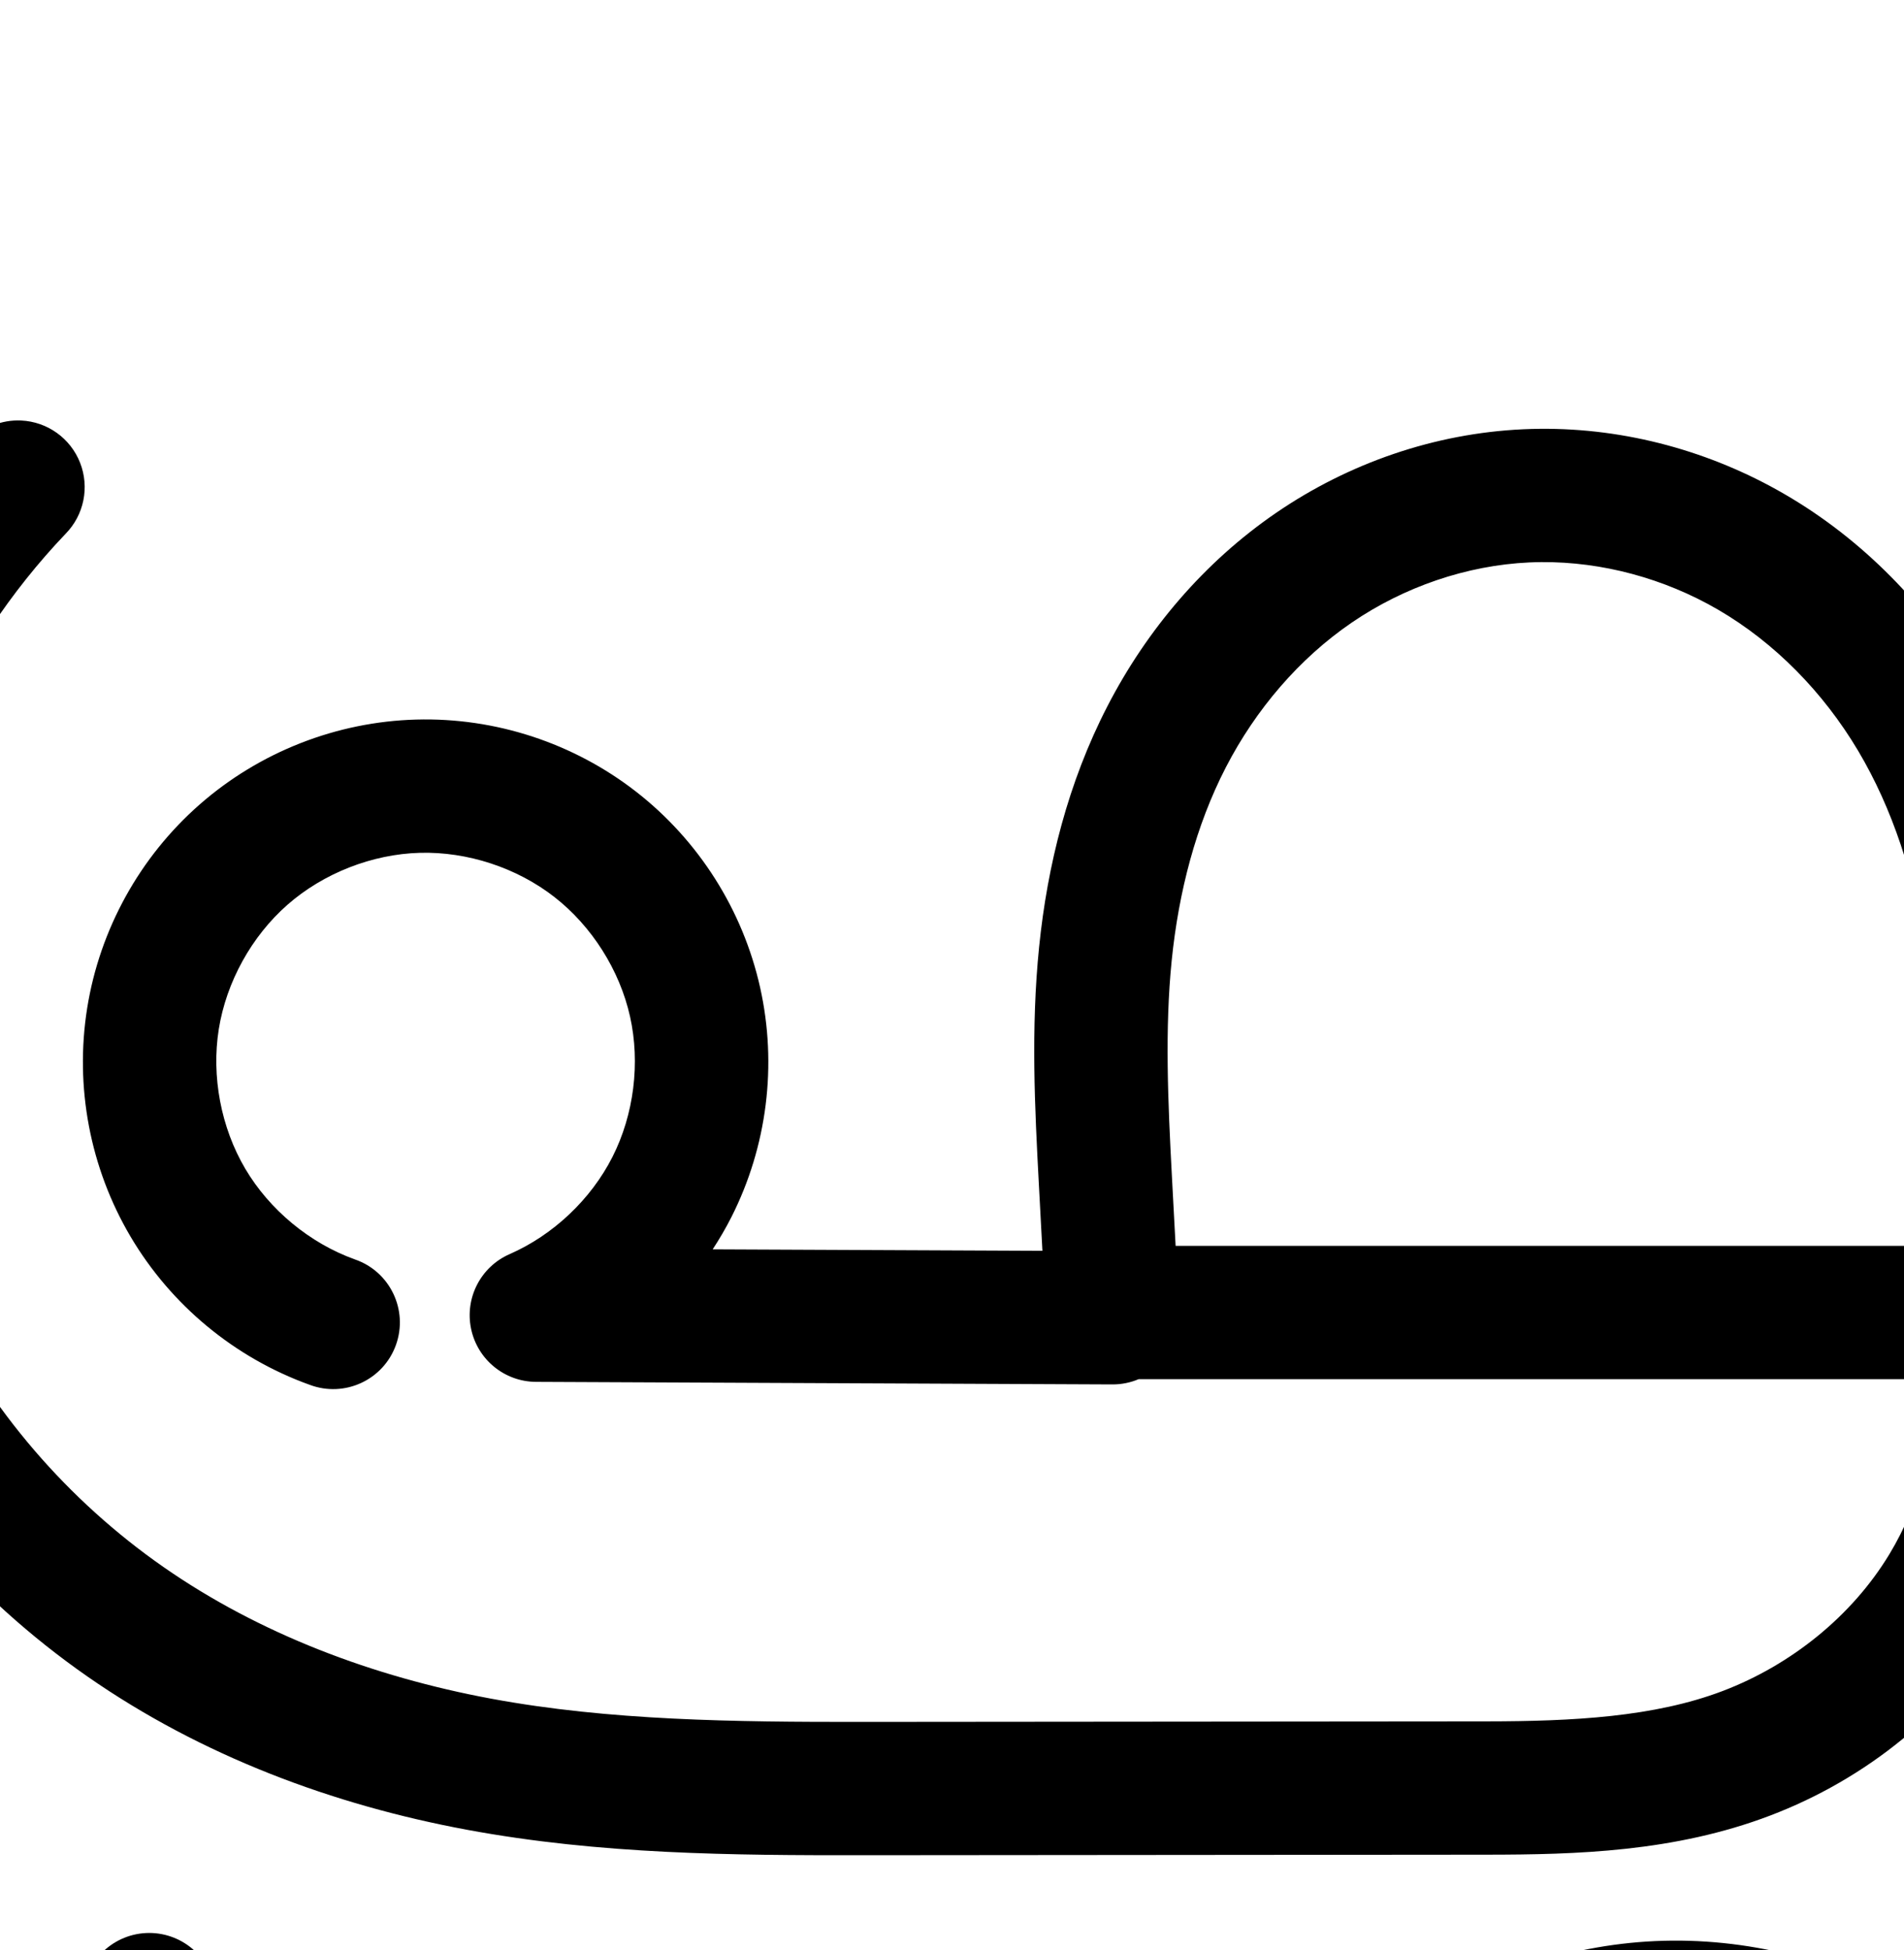 <?xml version="1.0" encoding="UTF-8" standalone="no"?>
<!-- Created with Inkscape (http://www.inkscape.org/) -->

<svg
   xmlns:dc="http://purl.org/dc/elements/1.1/"
   xmlns:cc="http://creativecommons.org/ns#"
   xmlns:rdf="http://www.w3.org/1999/02/22-rdf-syntax-ns#"
   xmlns:svg="http://www.w3.org/2000/svg"
   xmlns="http://www.w3.org/2000/svg"
   xmlns:sodipodi="http://sodipodi.sourceforge.net/DTD/sodipodi-0.dtd"
   xmlns:inkscape="http://www.inkscape.org/namespaces/inkscape"
   width="2000"
   height="2048"
   id="svg2992"
   version="1.1"
   inkscape:version="0.91pre3 r13670"
   sodipodi:docname="ഫ്ര.svg">
  <defs
     id="defs5498">
    <inkscape:path-effect
       effect="spiro"
       id="path-effect5508"
       is_visible="true" />
    <inkscape:path-effect
       effect="spiro"
       id="path-effect4141-5-7-0-7"
       is_visible="true" />
    <inkscape:path-effect
       effect="spiro"
       id="path-effect4149-1"
       is_visible="true" />
    <inkscape:path-effect
       effect="spiro"
       id="path-effect4141-5-7-0-7-1"
       is_visible="true" />
    <inkscape:path-effect
       effect="spiro"
       id="path-effect4149-1-8"
       is_visible="true" />
  </defs>
  <sodipodi:namedview
     inkscape:window-height="853"
     inkscape:window-width="1600"
     inkscape:pageshadow="2"
     inkscape:pageopacity="0.0"
     borderopacity="1.0"
     bordercolor="#666666"
     pagecolor="#ffffff"
     id="base"
     showgrid="true"
     showguides="true"
     inkscape:guide-bbox="true"
     inkscape:zoom="0.32102648"
     inkscape:cx="1127.313"
     inkscape:cy="588.40463"
     inkscape:window-x="1598"
     inkscape:window-y="-3"
     inkscape:current-layer="layer1"
     inkscape:window-maximized="1">
    <sodipodi:guide
       orientation="horizontal"
       position="0,600"
       id="guide5596" />
    <inkscape:grid
       type="xygrid"
       id="grid3769"
       empspacing="3"
       visible="true"
       enabled="true"
       snapvisiblegridlinesonly="true"
       spacingx="4px"
       units="px"
       dotted="true"
       spacingy="4px" />
    <sodipodi:guide
       orientation="0,1"
       position="-1040,1600"
       id="guide2985" />
  </sodipodi:namedview>
  <g
     inkscape:label="Layer 1"
     inkscape:groupmode="layer"
     id="layer1"
     transform="translate(0,1048)">
    <path
       style="color:#000000;font-style:normal;font-variant:normal;font-weight:normal;font-stretch:normal;font-size:medium;line-height:normal;font-family:sans-serif;text-indent:0;text-align:start;text-decoration:none;text-decoration-line:none;text-decoration-style:solid;text-decoration-color:#000000;letter-spacing:normal;word-spacing:normal;text-transform:none;direction:ltr;block-progression:tb;writing-mode:lr-tb;baseline-shift:baseline;text-anchor:start;white-space:normal;clip-rule:nonzero;display:inline;overflow:visible;visibility:visible;opacity:1;isolation:auto;mix-blend-mode:normal;color-interpolation:sRGB;color-interpolation-filters:linearRGB;solid-color:#000000;solid-opacity:1;fill:#000000;fill-opacity:1;fill-rule:evenodd;stroke:none;stroke-width:140;stroke-linecap:round;stroke-linejoin:round;stroke-miterlimit:4;stroke-dasharray:none;stroke-dashoffset:0;stroke-opacity:1;color-rendering:auto;image-rendering:auto;shape-rendering:auto;text-rendering:auto;enable-background:accumulate"
       d="m 22.25,441.643 c -20.602,-0.971 -40.584,7.192 -54.613,22.311 -138.989,145.599 -224.472,338.898 -238.664,539.686 -10.328,146.12 16.987,294.471 80.547,427.039 63.596,132.643 162.339,246.56 282.418,330.137 120.005,83.526 258.101,134.822 398.402,160.875 140.191,26.032 279.783,26.876 414.637,26.76 l 656.713,-0.566 c 94.101,-0.081 197.155,-2.825 297.693,-41.074 100.439,-38.211 188.411,-108.473 244.961,-201.875 54.569,-90.13 77.31,-196.914 73.354,-261.124 2.824,-7.818 -3.456,-212.759 -3.456,-212.759 0.278,-82.605 0.277,-168.984 -13.406,-257.273 -13.698,-88.381 -41.151,-176.995 -88.877,-257.131 -47.808,-80.274 -114.976,-149.85 -197.484,-197.701 -77.438,-44.911 -166.411,-69.386 -256.668,-68.588 -6.017,0.053 -12.041,0.219 -18.066,0.498 -92.962,4.309 -182.874,35.519 -258.945,87.525 -76.001,51.959 -136.192,123.178 -177.566,203.363 -41.309,80.059 -63.027,166.92 -71.738,252.852 -8.703,85.848 -4.534,169.103 -0.283,248.664 l 3.762,70.412 -346.354,-1.537 c 7.094,-10.87 13.684,-22.101 19.588,-33.748 37.668,-74.313 48.401,-160.054 30.215,-241.359 C 780.232,955.722 733.991,882.726 668.252,831.543 602.513,780.36 520.408,753.429 437.125,755.732 c -83.657,2.314 -164.487,34.018 -227.41,89.195 -62.923,55.178 -104.914,131.174 -118.135,213.812 -13.221,82.638 2.963,167.944 45.531,239.998 42.568,72.055 109.475,127.391 188.234,155.689 36.572,13.768 77.335,-5.07 90.548,-41.846 13.213,-36.776 -6.239,-77.249 -43.211,-89.906 -47.201,-16.959 -89.524,-51.966 -115.035,-95.148 -25.511,-43.182 -35.749,-97.145 -27.826,-146.67 7.923,-49.525 34.485,-97.6 72.195,-130.668 37.71,-33.068 88.843,-53.123 138.979,-54.51 49.92,-1.381 101.846,15.651 141.25,46.33 39.404,30.679 68.648,76.843 79.549,125.578 10.901,48.735 4.112,102.959 -18.467,147.502 -22.578,44.544 -62.3,82.075 -108.051,102.094 -30.289,13.27 -47.161,45.924 -40.462,78.306 6.7,32.382 35.144,55.66 68.212,55.823 L 1168.516,1454 c 9.44,0.037 18.789,-1.835 27.486,-5.504 l 836.338,0 c 1.678,64.184 -14.855,129.586 -47.756,183.928 -39.086,64.558 -102.834,116.087 -174.982,143.535 -72.049,27.41 -157.478,31.846 -248.031,31.924 l -656.715,0.566 c -133.968,0.115 -264.842,-1.36 -388.955,-24.406 C 391.897,1761.017 272.549,1715.95 171.914,1645.906 71.353,1575.914 -11.616,1479.911 -64.24,1370.152 -116.9,1260.32 -140,1135.543 -131.375,1013.51 -119.545,846.14 -46.955,681.99 68.902,560.623 88.241,540.93 94.204,511.712 84.129,486.016 74.053,460.32 49.82,442.943 22.25,441.643 Z m 1596.752,148.717 c 63.981,-0.513 129.179,17.181 185.236,49.691 59.887,34.732 111.017,87.079 147.438,148.232 36.503,61.292 59.299,132.65 70.812,206.936 11.527,74.378 12.03,153.356 11.754,235.359 l -0.264,77.918 -799.086,0 -3.885,-72.707 c -4.219,-78.963 -7.541,-154.981 -0.232,-227.074 7.3,-72.01 25.383,-141.757 56.867,-202.775 31.42,-60.892 77.113,-114.35 132.164,-151.986 54.981,-37.588 120.799,-60.206 186.418,-63.248 4.252,-0.197 8.512,-0.311 12.777,-0.346 z"
       transform="translate(0,-1048)"
       id="path4139-0-3-5-0"
       inkscape:connector-curvature="0"
       sodipodi:nodetypes="ccsssssssscssssssssssccssssssscscssssssscsccccsssssssscscsssscccssssss" />
    <path
       style="fill:none;fill-rule:evenodd;stroke:#000000;stroke-width:140;stroke-linecap:round;stroke-linejoin:round;stroke-miterlimit:4;stroke-dasharray:none;stroke-opacity:1"
       d="M 487.506,1928.364 C 424.526,1905.735 369.912,1860.563 335.872,1802.945 c -34.04,-57.618 -47.25,-127.252 -36.678,-193.333 10.572,-66.082 44.847,-128.118 95.164,-172.241 50.317,-44.123 116.298,-70.002 183.195,-71.852 66.601,-1.842 133.617,20.139 186.189,61.07 52.572,40.931 90.313,100.512 104.857,165.532 14.544,65.02 5.783,135.002 -24.341,194.431 -30.123,59.428 -81.388,107.866 -142.427,134.575 l 605.489,2.689 -7.72,-144.477 c -4.235,-79.263 -7.98,-158.899 0.026,-237.869 8.006,-78.971 27.905,-157.275 64.302,-227.814 36.397,-70.539 89.34,-132.878 154.866,-177.675 65.526,-44.797 143.391,-71.711 222.681,-75.387 82.216,-3.811 165.177,17.427 236.374,58.718 71.197,41.291 130.346,102.253 172.46,172.967 42.114,70.714 67.239,150.699 79.845,232.033 12.606,81.334 12.858,164.012 12.581,246.317 l -0.5,148.55"
       id="path4139-0-3-5-0-8"
       inkscape:path-effect="#path-effect4141-5-7-0-7-1"
       inkscape:original-d="m 487.50637,1928.3641 c 0,0 -99.8653,-557.0125 90.0463,-562.8462 189.6894,-5.8269 124.2775,555.6073 124.2775,555.6073 l 605.48863,2.6887 -7.7199,-144.477 c -16.1981,-303.1463 160.78,-709.8175 441.8752,-718.7448 289.5685,-9.1965 480.1846,214.6759 501.2602,710.0347 l -0.5002,148.5502"
       inkscape:connector-curvature="0"
       sodipodi:nodetypes="cacccacc" />
    <path
       style="fill:none;fill-rule:evenodd;stroke:#000000;stroke-width:140;stroke-linecap:round;stroke-linejoin:round;stroke-miterlimit:4;stroke-dasharray:none;stroke-opacity:1"
       d="m 1300.212,1918.307 912,0"
       id="path4171-7-0-6"
       inkscape:connector-curvature="0"
       sodipodi:nodetypes="cc" />
    <path
       style="fill:none;fill-rule:evenodd;stroke:#000000;stroke-width:140;stroke-linecap:round;stroke-linejoin:round;stroke-miterlimit:4;stroke-dasharray:none;stroke-opacity:1"
       d="m 2229.911,1903.606 c 24.955,102.509 7.686,214.635 -46.955,304.885 -47.818,78.98 -123.678,139.875 -209.972,172.705 -86.294,32.83 -180.535,36.42 -272.862,36.5 l -656.714,0.565 c -134.411,0.116 -269.644,-1.043 -401.796,-25.583 C 509.46,2368.139 380.738,2319.957 270.418,2243.172 160.098,2166.388 69.242,2061.427 11.132,1940.227 -46.978,1819.026 -72.185,1682.463 -62.709,1548.386 -49.698,1364.307 29.338,1185.584 156.761,1052.101"
       id="path4147-7-9"
       inkscape:path-effect="#path-effect4149-1-8"
       inkscape:original-d="m 2229.9114,1903.606 c 0,0 15.8756,223.4873 -46.9552,304.885 -107.1776,138.8494 -176.3236,208.9409 -482.8344,209.2047 l -656.7139,0.5653 C 680.43207,2418.5734 50.614668,2003.5533 -62.708632,1548.3858 -106.40893,1372.8618 156.76117,1052.101 156.76117,1052.101"
       inkscape:connector-curvature="0"
       sodipodi:nodetypes="cassac" />
  </g>
</svg>
